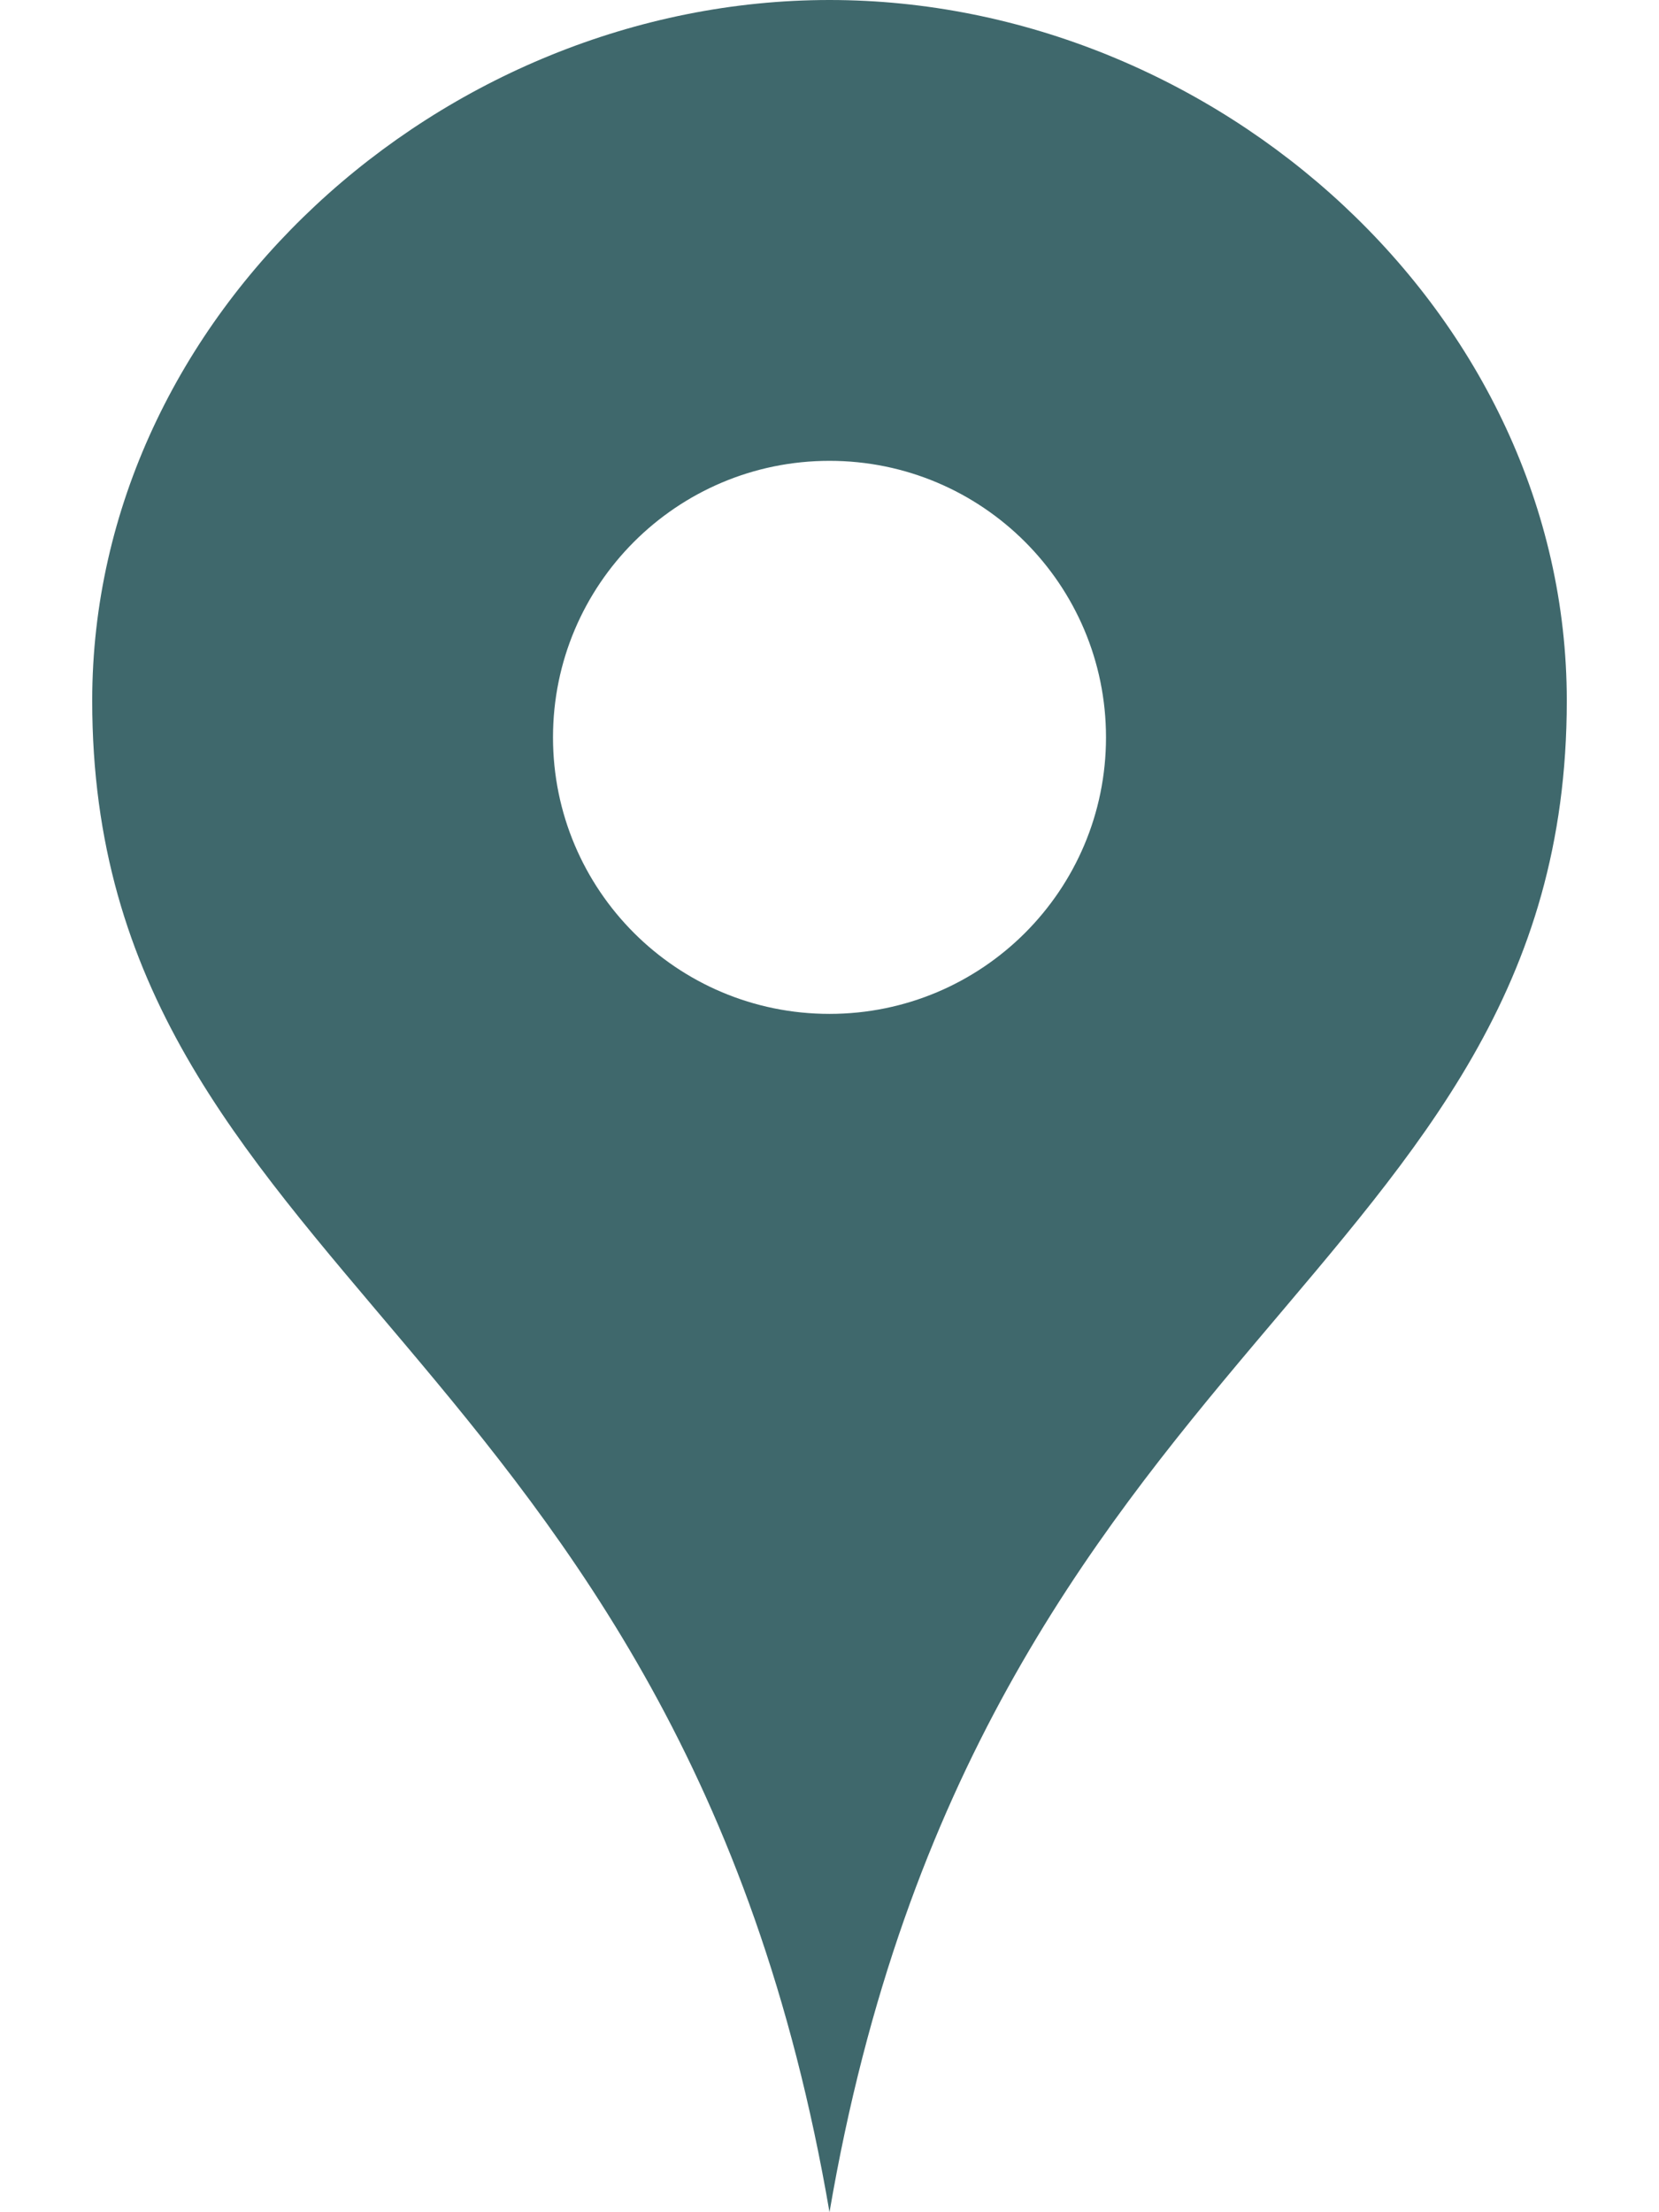 <svg width="12" height="16" viewBox="0 0 12 16" fill="none" xmlns="http://www.w3.org/2000/svg">
<path d="M6 0C3.201 0 0.667 2.269 0.667 5.068C0.667 9.23 4.918 9.67 6 16C7.082 9.67 11.333 9.23 11.333 5.068C11.333 2.269 8.799 0 6 0ZM6 7.333C4.895 7.333 4 6.438 4 5.333C4 4.229 4.895 3.333 6 3.333C7.105 3.333 8 4.229 8 5.333C8 6.438 7.105 7.333 6 7.333Z" fill="#3F686C"/>
</svg>
